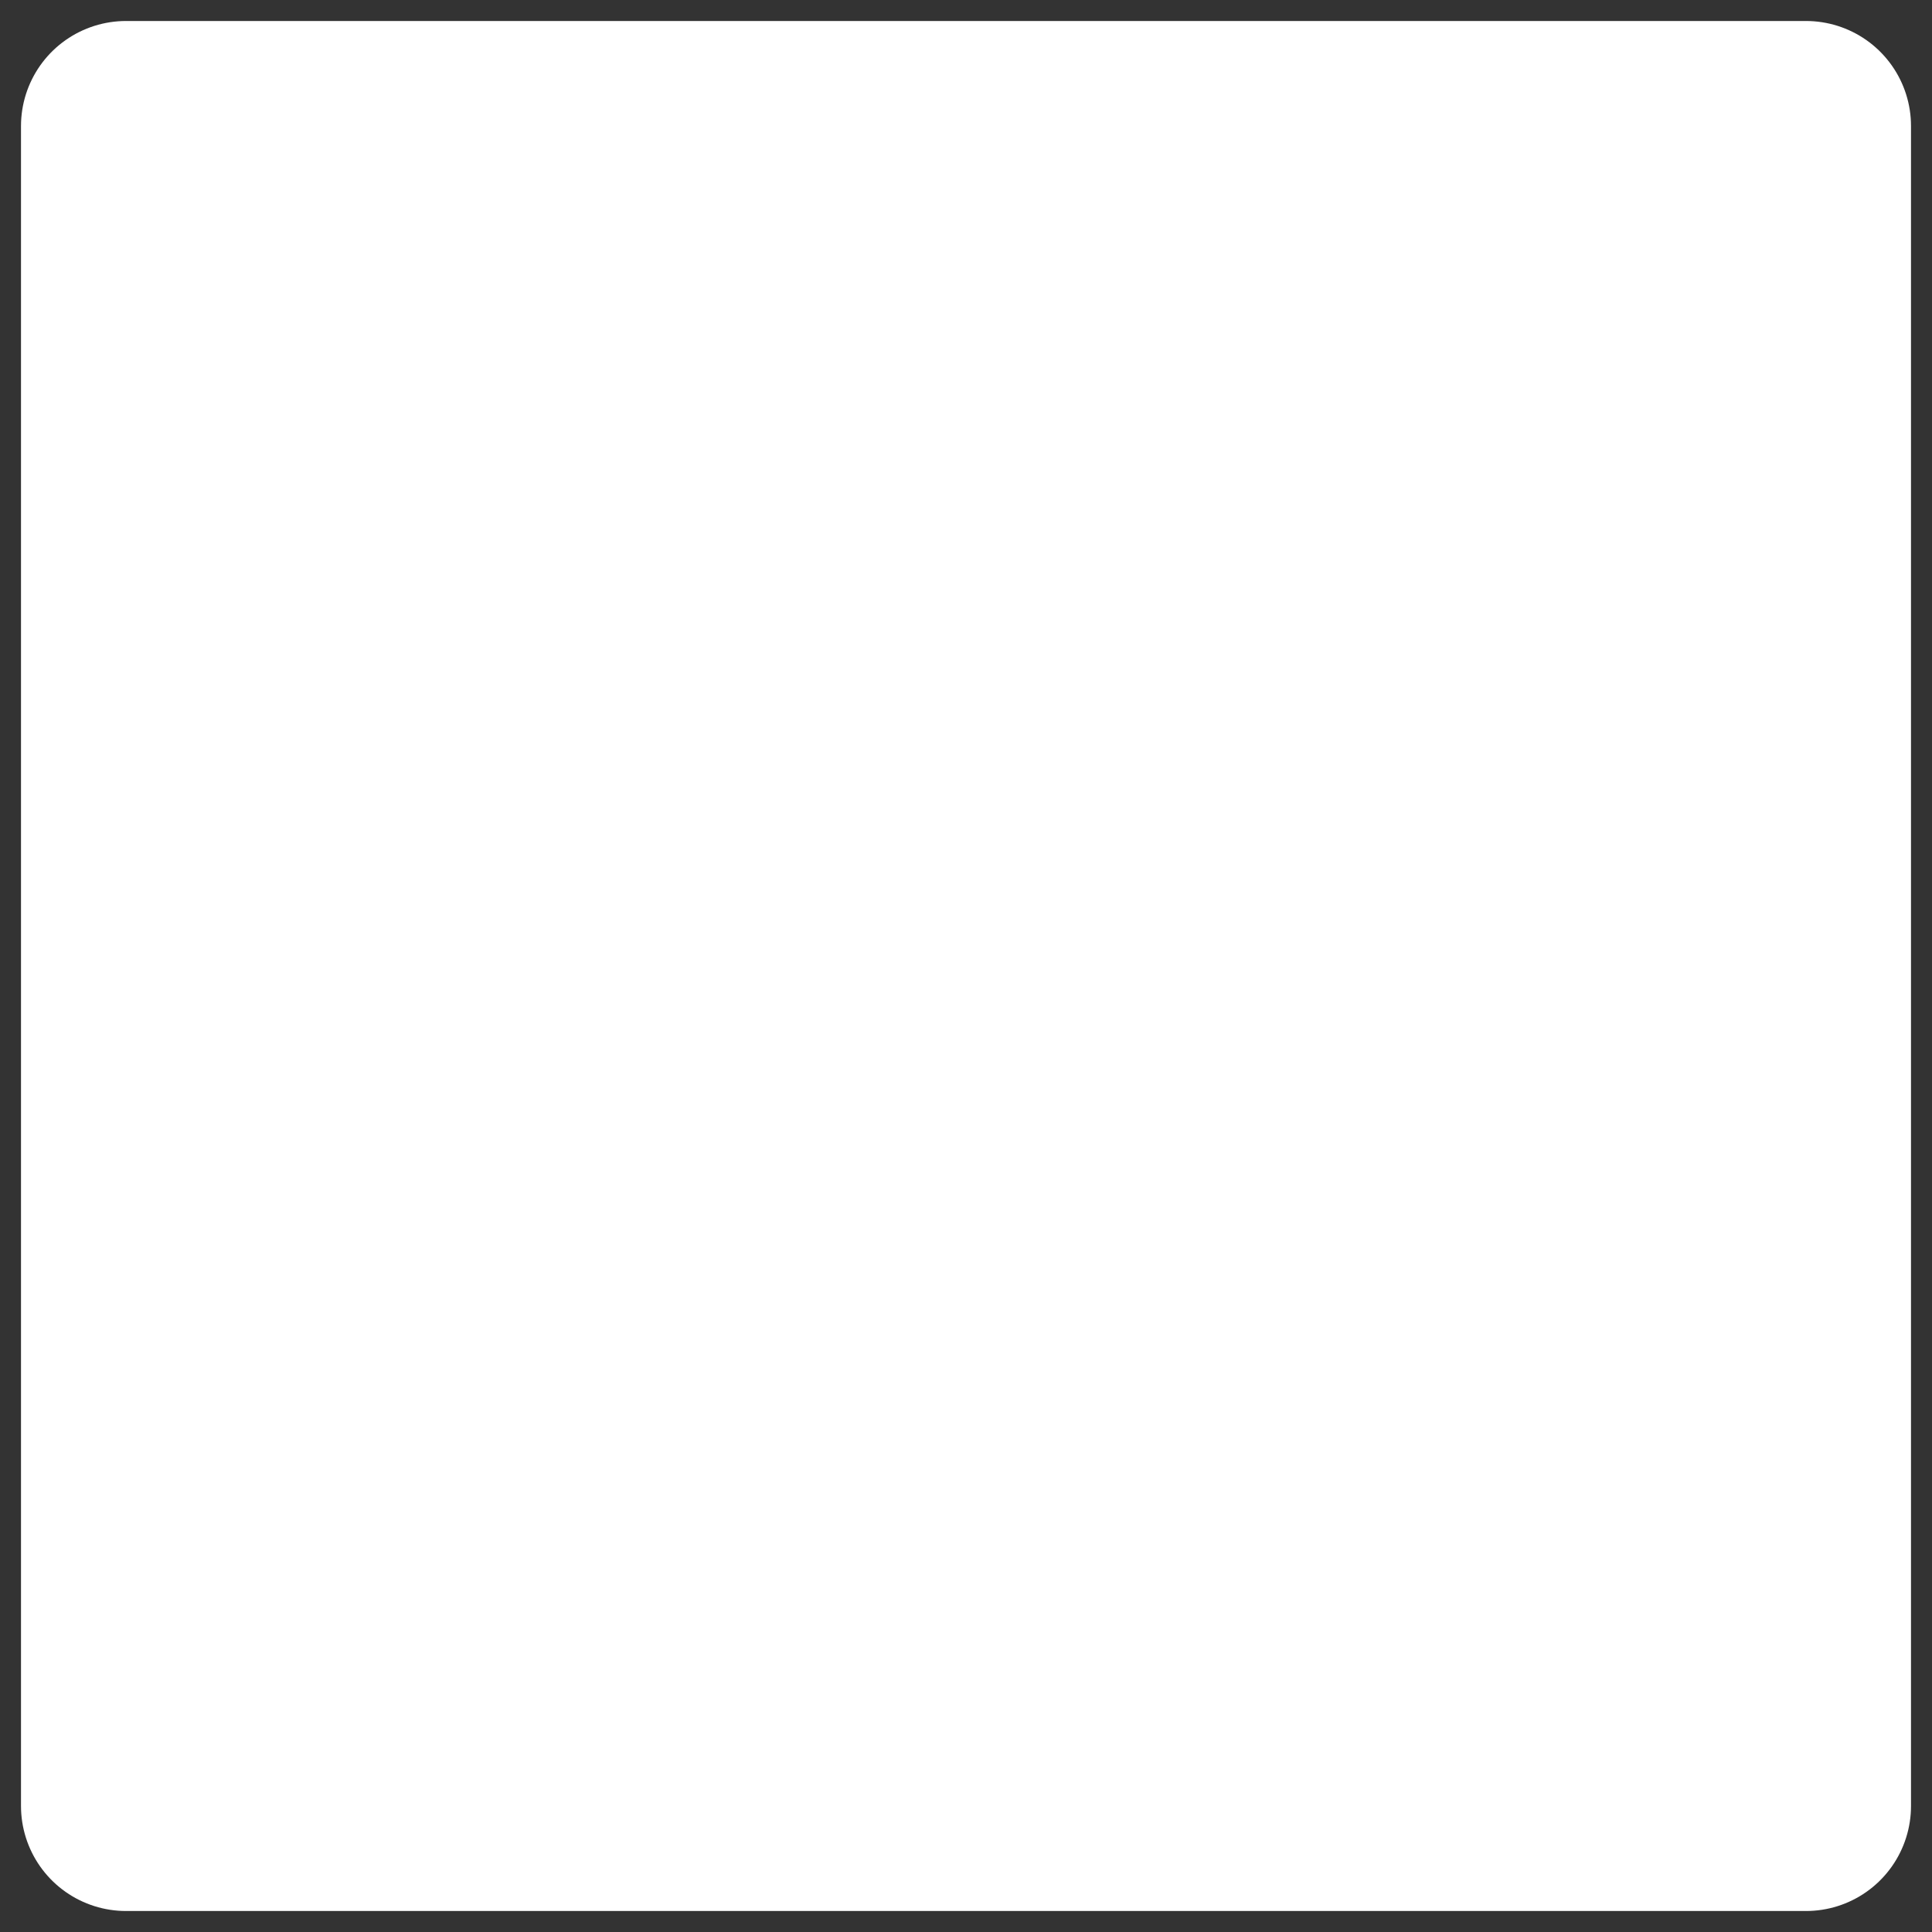 <svg width="46" height="46" viewBox="0 0 46 46" fill="none" xmlns="http://www.w3.org/2000/svg">
<rect x="0" y="0" width="46" height="46" fill="#333333" stroke="none"/>
<path d="M43 3H3V43H43V3Z" fill="white" stroke="white" stroke-width="5" stroke-linecap="round" stroke-linejoin="round"/>
</svg>
